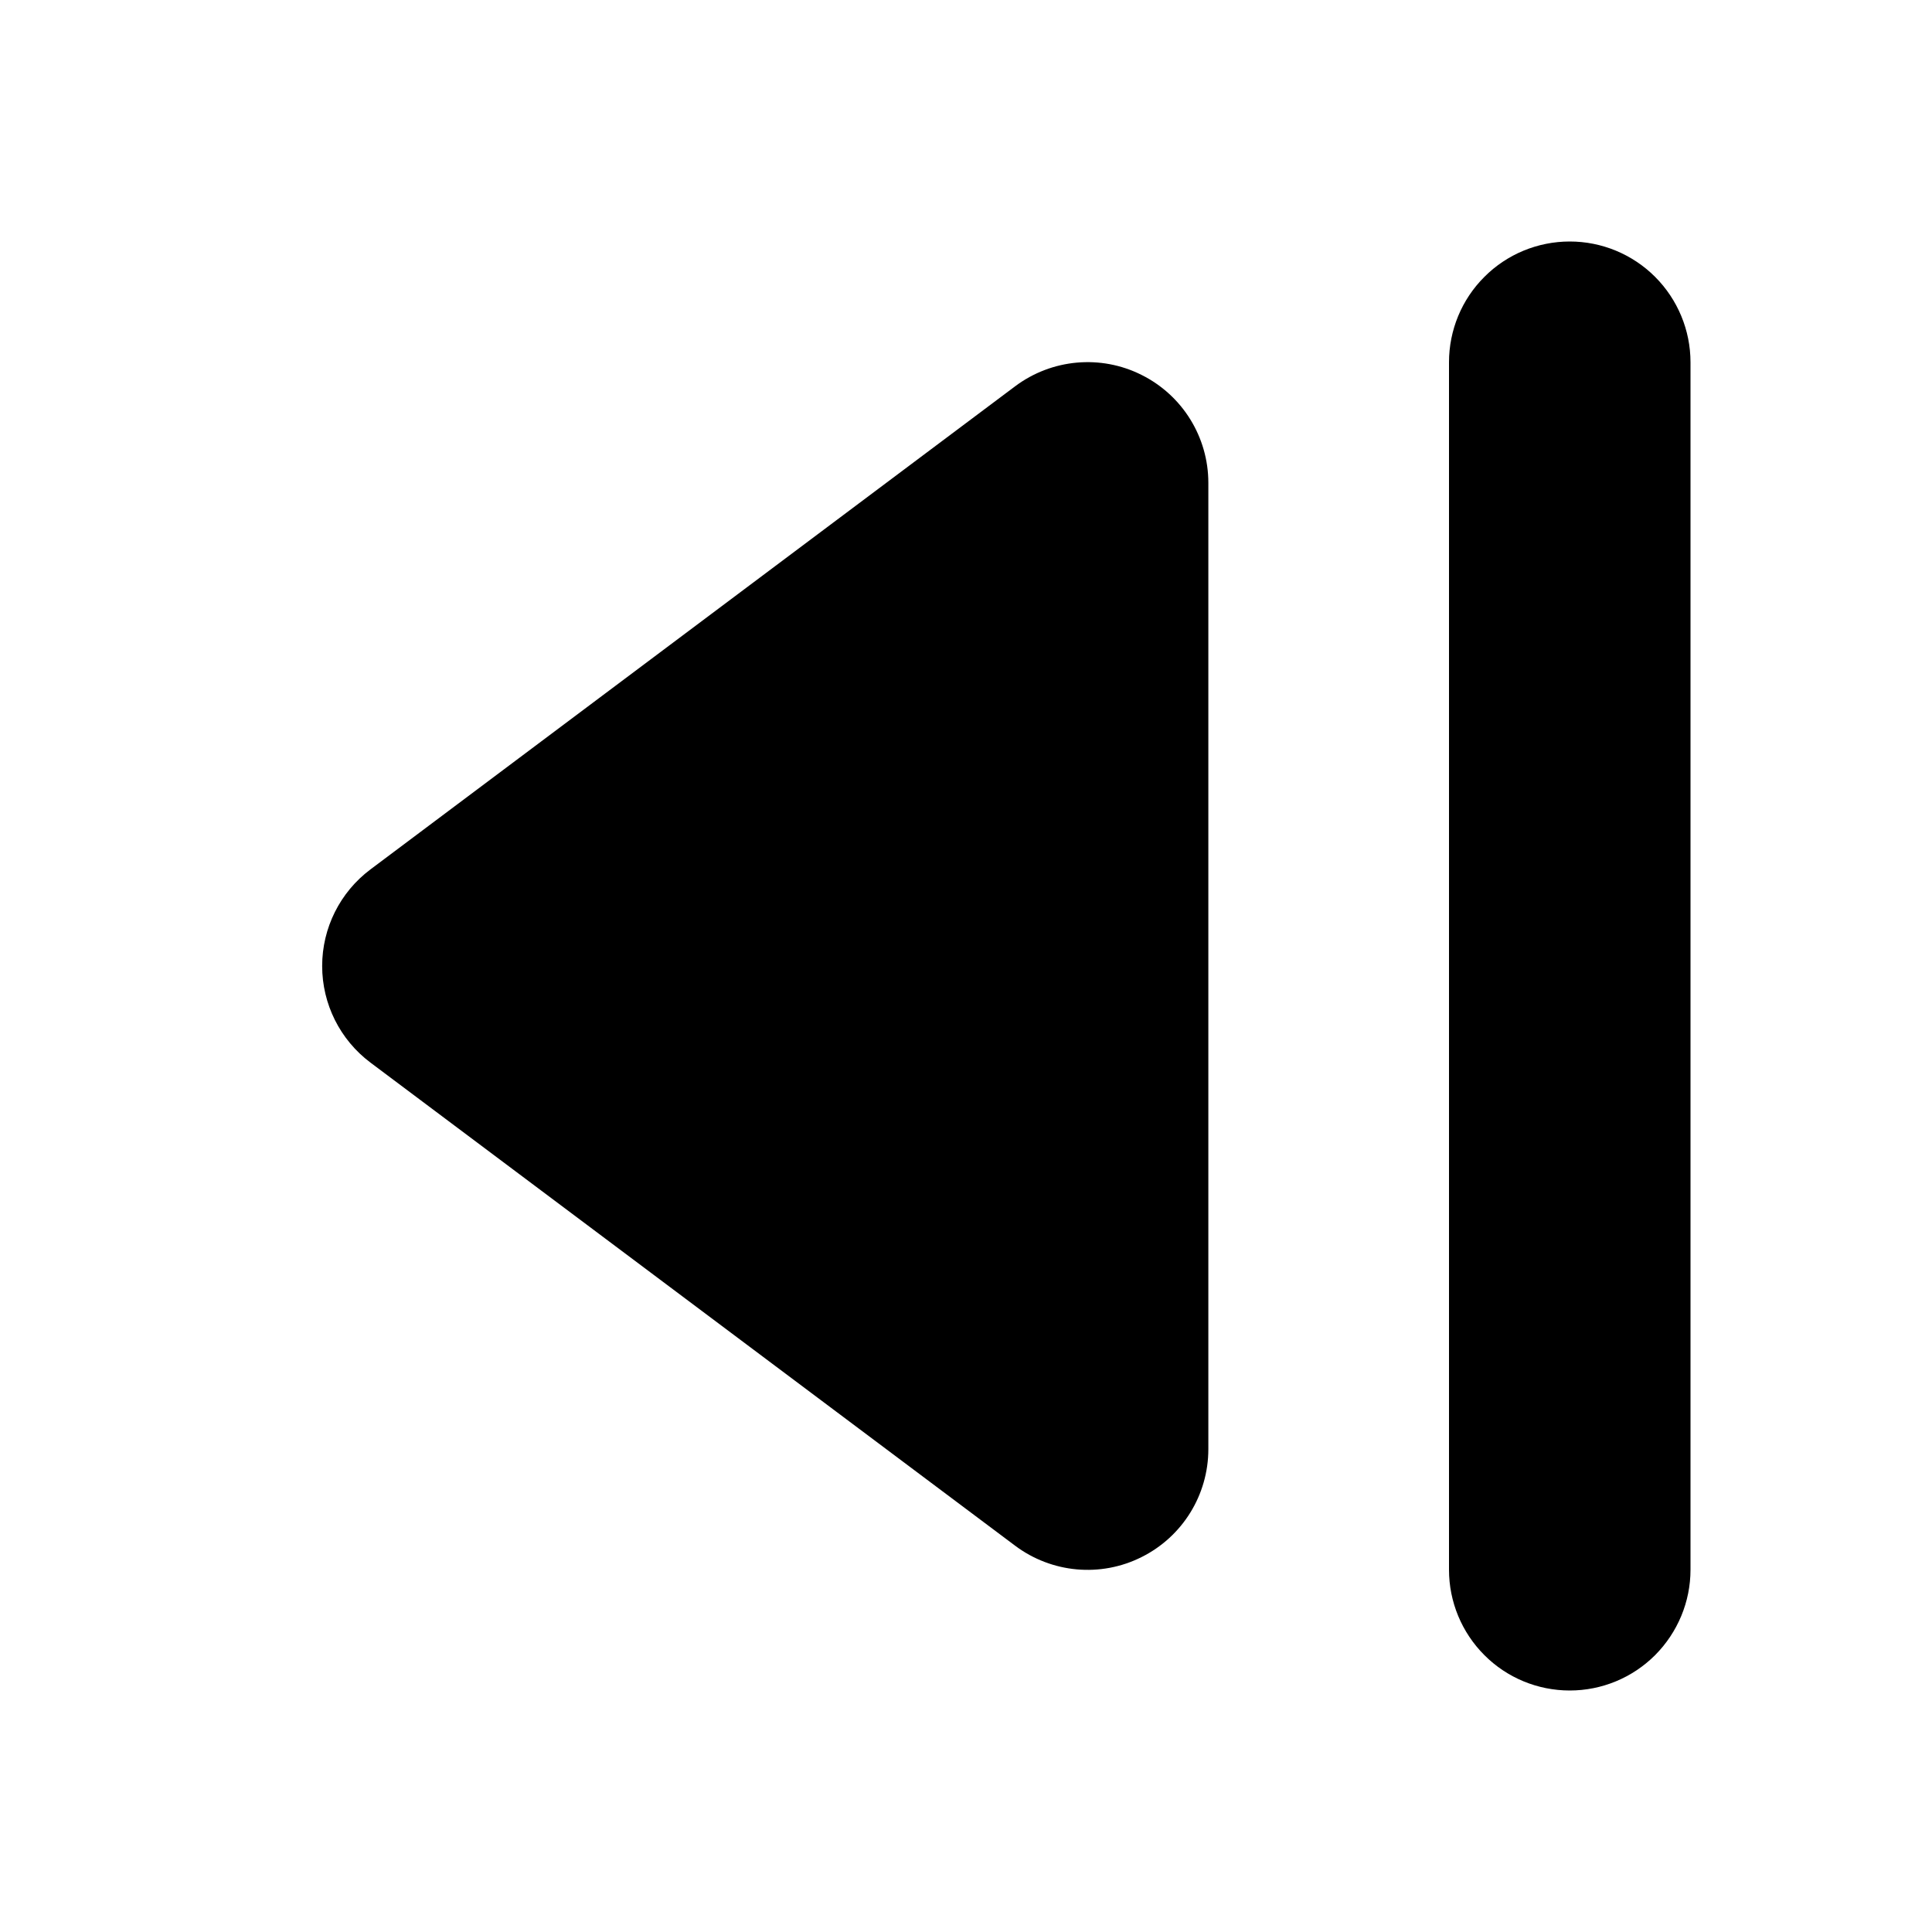 <?xml version="1.0" encoding="UTF-8" standalone="no"?>
<!DOCTYPE svg PUBLIC "-//W3C//DTD SVG 1.1//EN" "http://www.w3.org/Graphics/SVG/1.1/DTD/svg11.dtd">
<svg width="16px" height="16px" version="1.1" xmlns="http://www.w3.org/2000/svg" xmlns:xlink="http://www.w3.org/1999/xlink" xml:space="preserve" xmlns:serif="http://www.serif.com/" style="fill-rule:evenodd;clip-rule:evenodd;stroke-linejoin:round;stroke-miterlimit:2;">
    <g transform="matrix(1,0,0,1,-70,-170)">
        <g id="frameprev">
            <g id="bg" transform="matrix(0.11,0,0,0.121,53.779,151.091)">
                <rect x="147" y="156" width="145" height="132" style="fill:rgb(135,135,135);fill-opacity:0;"/>
            </g>
            <g transform="matrix(1,0,0,1,67,167)">
                <path d="M13.007,15.001C13.007,15.38 12.793,15.726 12.454,15.895C12.116,16.065 11.71,16.028 11.407,15.801C9.822,14.613 7.437,12.826 6.068,11.8C5.816,11.611 5.668,11.315 5.668,11C5.668,10.685 5.816,10.389 6.068,10.2C7.437,9.174 9.822,7.387 11.407,6.199C11.71,5.972 12.116,5.935 12.454,6.105C12.793,6.274 13.007,6.62 13.007,6.999L13.007,15.001ZM17,6C17,5.735 16.894,5.48 16.707,5.293C16.519,5.105 16.265,5 16,5C15.735,5 15.48,5.105 15.293,5.293C15.105,5.48 15,5.735 15,6L15,16C15,16.265 15.105,16.519 15.293,16.707C15.48,16.895 15.735,17 16,17C16.265,17 16.519,16.895 16.707,16.707C16.894,16.519 17,16.265 17,16L17,6Z" style="fill-rule:nonzero;"/>
            </g>
        </g>
    </g>
</svg>
